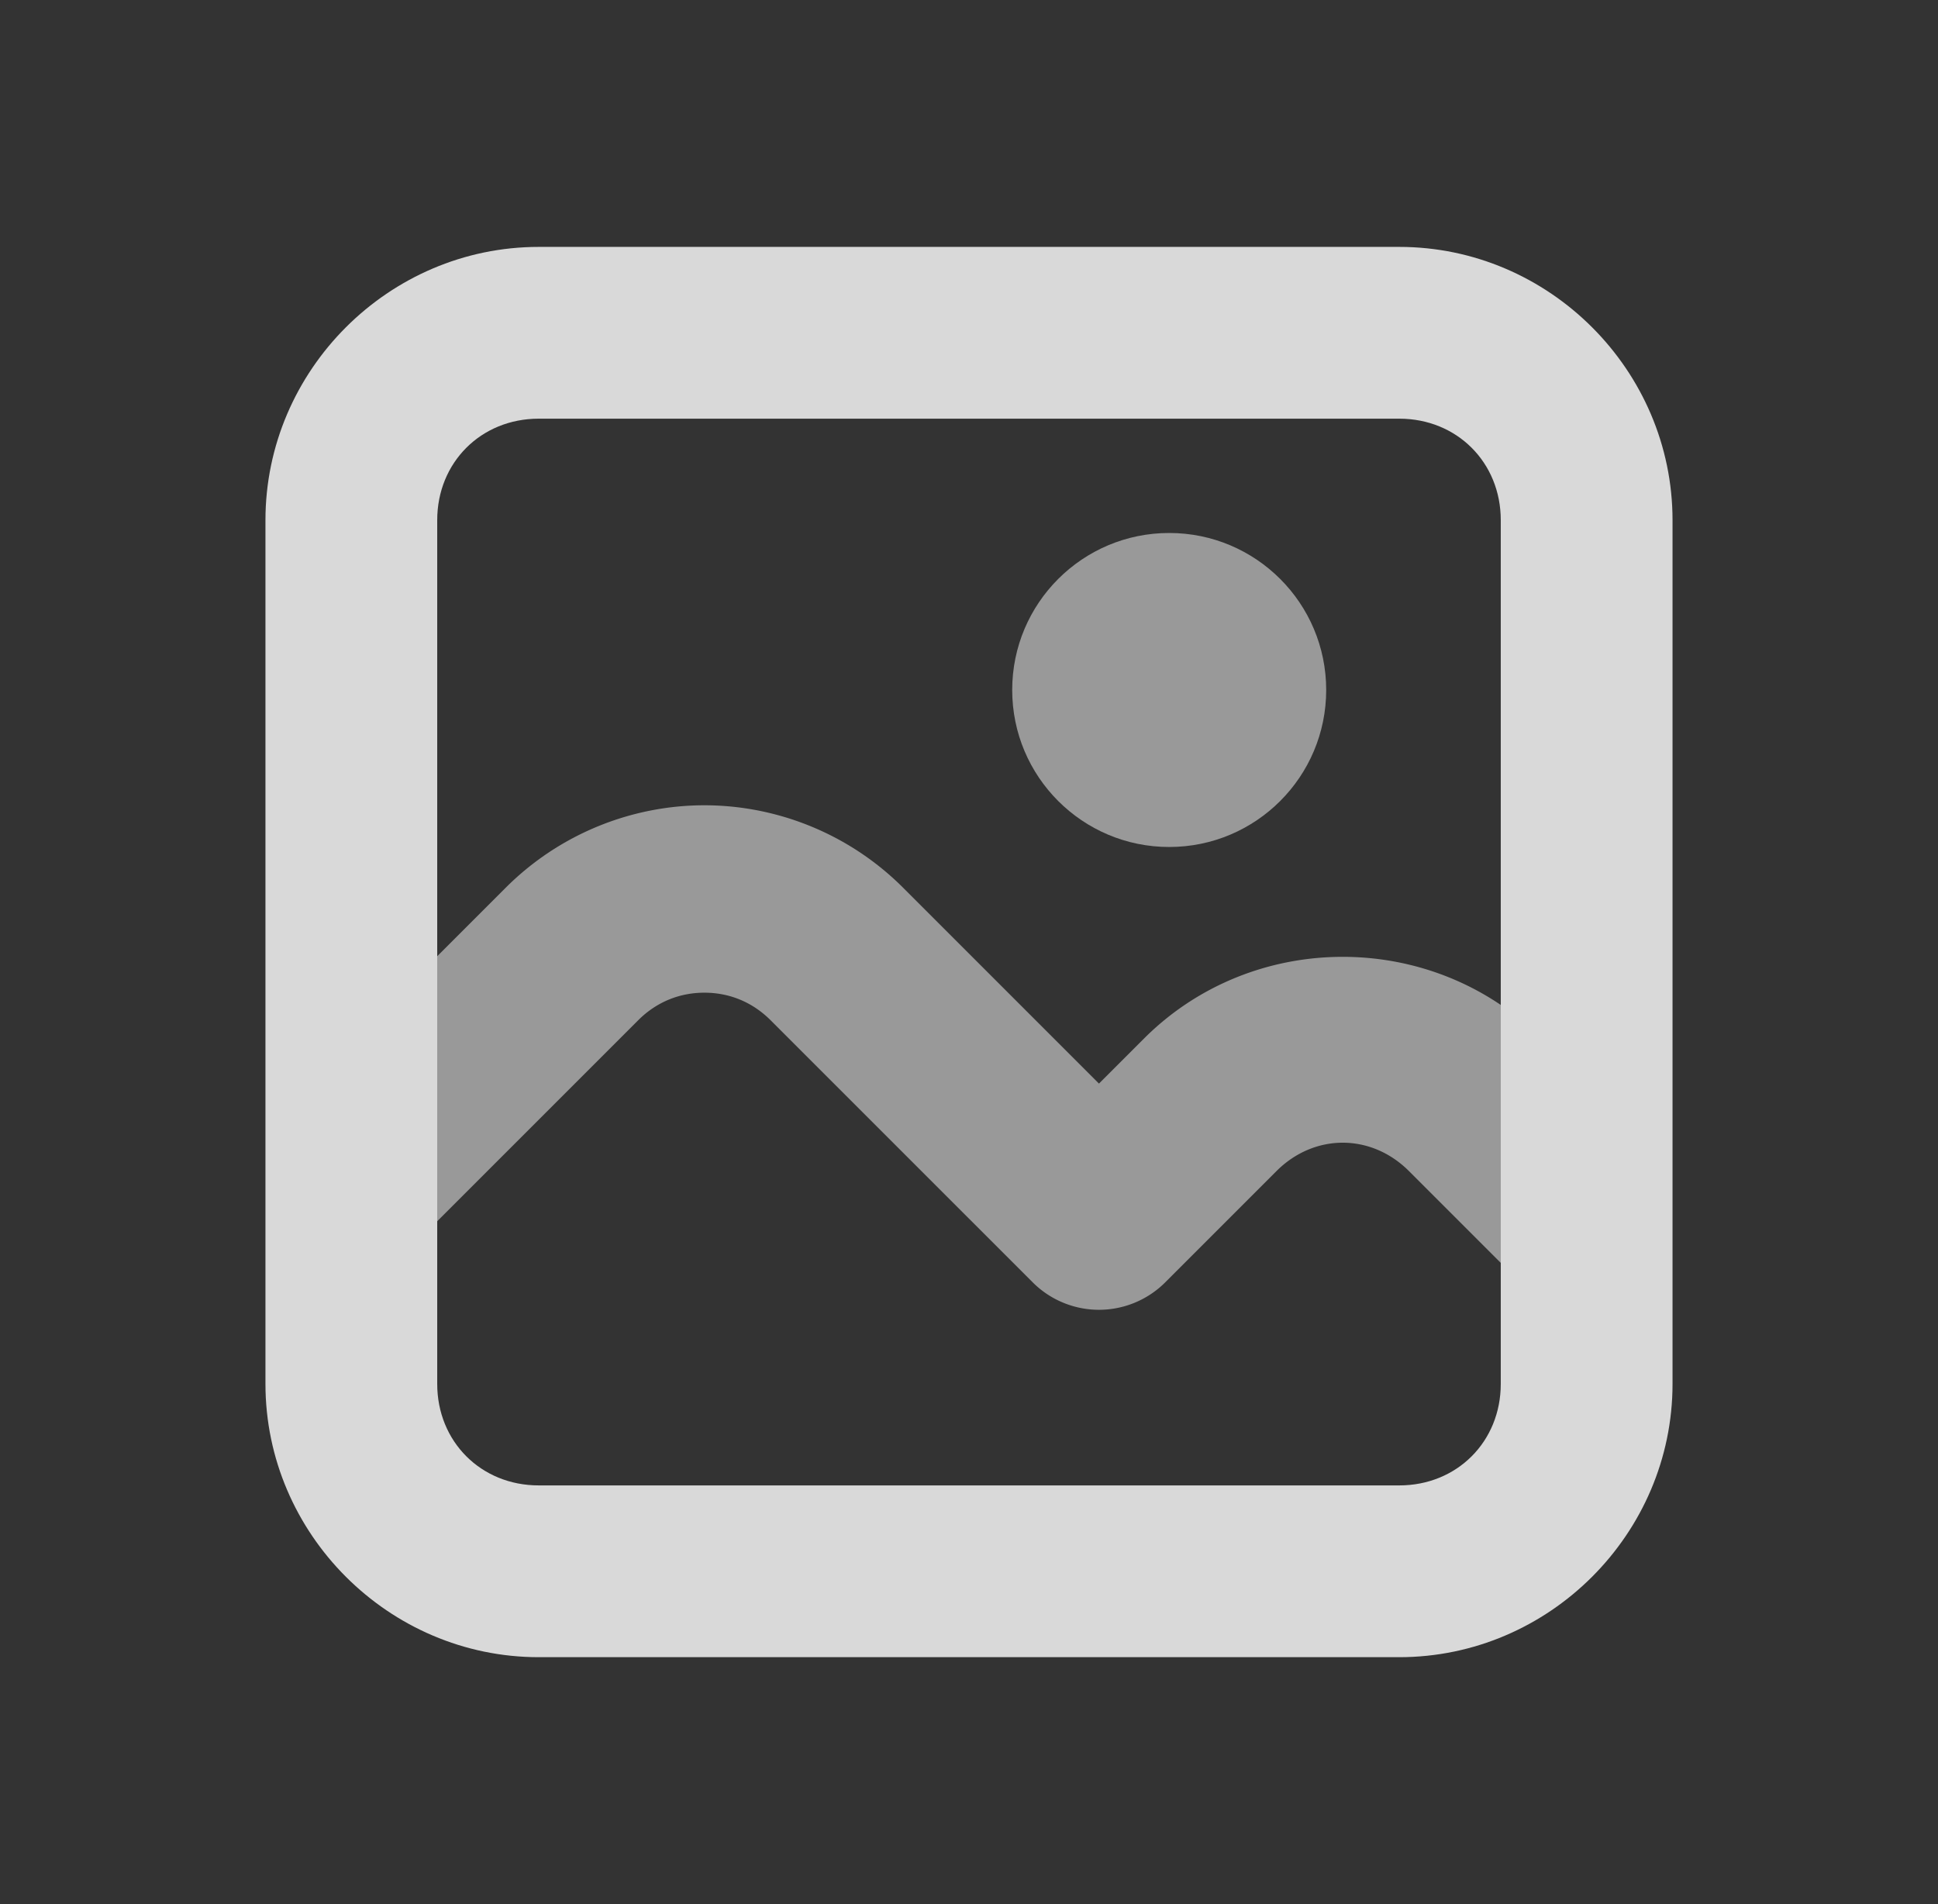 <?xml version="1.0" encoding="UTF-8" standalone="no"?>
<!-- Created with Inkscape (http://www.inkscape.org/) -->

<svg
   width="469.083"
   height="460.848"
   viewBox="0 0 124.112 121.933"
   version="1.1"
   id="svg5"
   inkscape:version="1.1.1 (3bf5ae0d25, 2021-09-20)"
   sodipodi:docname="tool_icon_view.svg"
   inkscape:export-filename="C:\Users\leo\Desktop\svgs\combobox.png"
   inkscape:export-xdpi="96"
   inkscape:export-ydpi="96"
   xmlns:inkscape="http://www.inkscape.org/namespaces/inkscape"
   xmlns:sodipodi="http://sodipodi.sourceforge.net/DTD/sodipodi-0.dtd"
   xmlns="http://www.w3.org/2000/svg"
   xmlns:svg="http://www.w3.org/2000/svg">
  <rect x="0" y="0" width="124.112" height="121.933" fill="#333333" stroke="none"/>
  <sodipodi:namedview
     id="namedview7"
     pagecolor="#505050"
     bordercolor="#eeeeee"
     borderopacity="1"
     inkscape:pageshadow="0"
     inkscape:pageopacity="0"
     inkscape:pagecheckerboard="0"
     inkscape:document-units="mm"
     showgrid="false"
     inkscape:zoom="1"
     inkscape:cx="281.5"
     inkscape:cy="212.5"
     inkscape:window-width="1920"
     inkscape:window-height="1121"
     inkscape:window-x="-7"
     inkscape:window-y="-7"
     inkscape:window-maximized="1"
     inkscape:current-layer="g6111"
     fit-margin-top="50"
     fit-margin-left="50"
     fit-margin-right="50"
     fit-margin-bottom="50"
     lock-margins="true"
     units="px"
     showguides="false" />
  <defs
     id="defs2">
    <rect
       x="-190"
       y="50"
       width="409"
       height="109"
       id="rect62070" />
    <rect
       x="-268"
       y="6"
       width="249"
       height="367"
       id="rect60744" />
    <filter
       style="color-interpolation-filters:sRGB"
       inkscape:label="Drop Shadow"
       id="filter41397"
       x="-0.464"
       y="-0.464"
       width="2.024"
       height="2.004">
      <feFlood
         flood-opacity="0.498"
         flood-color="rgb(0,0,0)"
         result="flood"
         id="feFlood41387" />
      <feComposite
         in="flood"
         in2="SourceGraphic"
         operator="in"
         result="composite1"
         id="feComposite41389" />
      <feGaussianBlur
         in="composite1"
         stdDeviation="3"
         result="blur"
         id="feGaussianBlur41391" />
      <feOffset
         dx="1.497"
         dy="1.198"
         result="offset"
         id="feOffset41393" />
      <feComposite
         in="SourceGraphic"
         in2="offset"
         operator="over"
         result="composite2"
         id="feComposite41395" />
    </filter>
    <filter
       style="color-interpolation-filters:sRGB"
       inkscape:label="Drop Shadow"
       id="filter48262"
       x="-0.117"
       y="-0.118"
       width="1.376"
       height="1.38">
      <feFlood
         flood-opacity="0.212"
         flood-color="rgb(0,0,0)"
         result="flood"
         id="feFlood48252" />
      <feComposite
         in="flood"
         in2="SourceGraphic"
         operator="in"
         result="composite1"
         id="feComposite48254" />
      <feGaussianBlur
         in="composite1"
         stdDeviation="1"
         result="blur"
         id="feGaussianBlur48256" />
      <feOffset
         dx="0.7"
         dy="0.7"
         result="offset"
         id="feOffset48258" />
      <feComposite
         in="SourceGraphic"
         in2="offset"
         operator="over"
         result="composite2"
         id="feComposite48260" />
    </filter>
    <rect
       x="-268"
       y="6"
       width="249"
       height="367"
       id="rect71674" />
    <rect
       x="-268"
       y="6"
       width="249"
       height="367"
       id="rect72688" />
  </defs>
  <g
     inkscape:groupmode="layer"
     id="g6111"
     inkscape:label="tool_icon_view"
     style="display:inline">
    <path
       style="color:#000000;opacity:0.5;fill:#ffffff;stroke-width:1;stroke-linejoin:round;stroke-dashoffset:187.087;-inkscape-stroke:none;paint-order:markers fill stroke"
       d="m 45.111,51.568 c -4.6,0 -9.239,1.794 -12.728,5.283 L 18.785,70.448 V 87.419 L 40.869,65.336 c 1.212,-1.212 2.707,-1.767 4.242,-1.767 1.535,0 3.03,0.556 4.242,1.767 L 66.137,82.119 a 6.001,6.001 0 0 0 8.485,0 l 7.125,-7.125 c 2.424,-2.424 6.062,-2.424 8.486,0 L 101.611,86.372 V 69.401 l -2.894,-2.894 c -6.978,-6.978 -18.477,-6.978 -25.455,0 L 70.379,69.39 57.84,56.851 C 54.351,53.362 49.711,51.568 45.111,51.568 Z"
       id="rect6314" />
    <circle
       style="opacity:0.5;fill:#ffffff;fill-opacity:1;stroke:none;stroke-width:12;stroke-linecap:butt;stroke-linejoin:round;stroke-miterlimit:4;stroke-dasharray:none;stroke-dashoffset:187.087;stroke-opacity:1;paint-order:markers fill stroke"
       id="path7012"
       cx="74.877"
       cy="44.185"
       r="10.054" />
    <path
       style="color:#000000;fill:#d9d9d9;fill-opacity:1;stroke-linecap:round;stroke-linejoin:round;stroke-dashoffset:186.406;-inkscape-stroke:none"
       d="m 34.5,15.811 c -9.6,0 -17.5,7.9 -17.5,17.5 v 55.311 c 0,9.6 7.9,17.5 17.5,17.5 h 55.111 c 9.6,0 17.5,-7.9 17.5,-17.5 V 33.311 c 0,-9.6 -7.9,-17.5 -17.5,-17.5 z m 0,11 h 55.111 c 3.696,0 6.5,2.804 6.5,6.5 v 55.311 c 0,3.696 -2.804,6.5 -6.5,6.5 H 34.5 c -3.696,0 -6.5,-2.804 -6.5,-6.5 V 33.311 c 0,-3.696 2.804,-6.5 6.5,-6.5 z"
       id="rect6107" />
  </g>
</svg>
